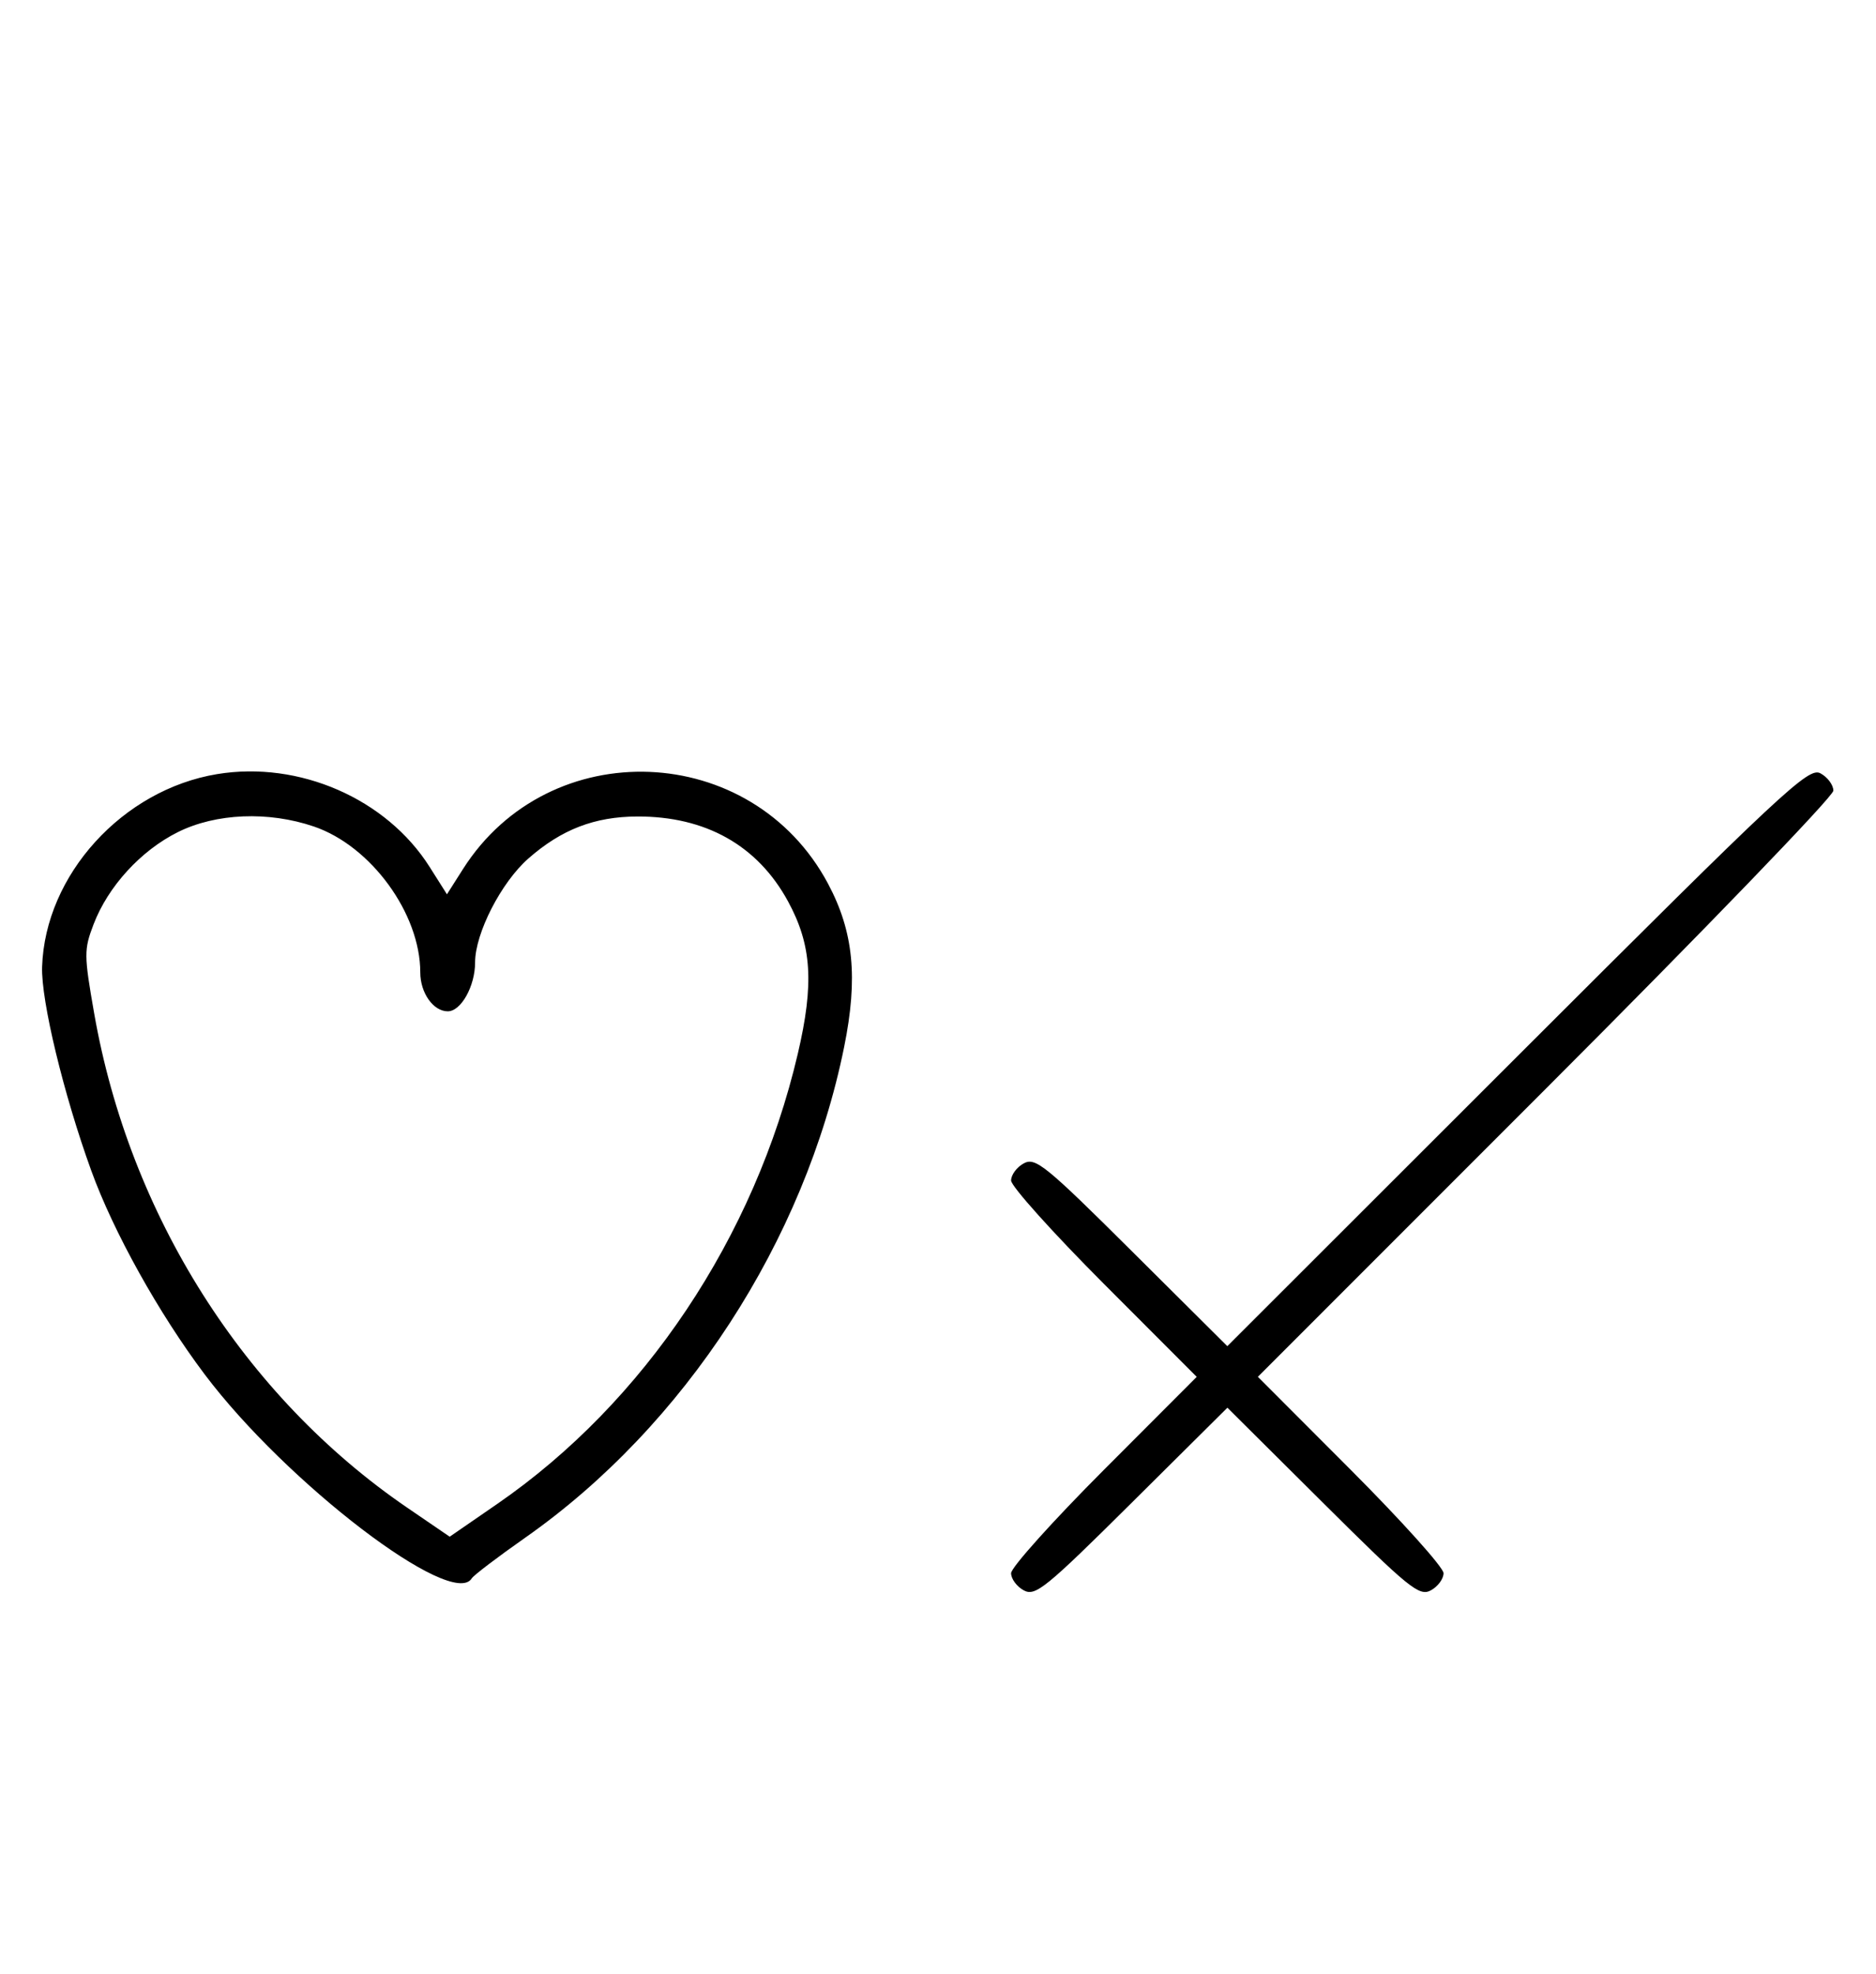 <svg xmlns="http://www.w3.org/2000/svg" width="308" height="324" viewBox="0 0 308 324" version="1.1">
	<path d="M 35.650 127.064 C 20.120 129.621, 7.411 143.607, 6.912 158.693 C 6.728 164.229, 10.436 179.602, 14.976 192.133 C 18.628 202.212, 26.063 215.568, 33.594 225.579 C 47.004 243.404, 74.270 264.227, 77.454 259.074 C 77.769 258.565, 81.706 255.570, 86.203 252.418 C 112.393 234.066, 132.136 203.704, 138.590 171.852 C 140.892 160.493, 140.145 152.929, 135.945 145.049 C 123.475 121.651, 90.203 120.318, 76.014 142.647 L 73.379 146.793 70.535 142.298 C 63.454 131.105, 49.123 124.847, 35.650 127.064 M 249.126 173.379 L 201.500 220.961 185.848 205.393 C 171.666 191.287, 169.999 189.930, 168.098 190.948 C 166.944 191.565, 166 192.837, 166 193.773 C 166 194.710, 172.857 202.344, 181.238 210.738 L 196.476 226 181.238 241.262 C 172.857 249.656, 166 257.290, 166 258.227 C 166 259.163, 166.942 260.434, 168.094 261.050 C 169.988 262.064, 171.674 260.694, 185.850 246.617 L 201.514 231.064 217.159 246.620 C 231.334 260.713, 233.001 262.070, 234.902 261.052 C 236.056 260.435, 237 259.163, 237 258.227 C 237 257.290, 230.141 249.654, 221.758 241.258 L 206.516 225.992 253.758 178.742 C 279.741 152.755, 301 130.722, 301 129.781 C 301 128.840, 300.044 127.559, 298.876 126.934 C 296.922 125.888, 292.948 129.597, 249.126 173.379 M 29.199 136.588 C 23.118 139.618, 17.737 145.503, 15.363 151.719 C 13.773 155.882, 13.779 156.725, 15.457 166.314 C 21.257 199.451, 40.089 229.183, 66.868 247.480 L 73.830 252.237 81.620 246.869 C 105.806 230.200, 123.917 203.094, 130.975 173 C 133.685 161.446, 133.281 155.125, 129.376 147.949 C 124.384 138.778, 115.860 133.982, 104.624 134.022 C 97.621 134.047, 92.185 136.143, 86.752 140.913 C 82.287 144.833, 78 153.190, 78 157.974 C 78 161.875, 75.695 166, 73.515 166 C 71.134 166, 69 162.978, 69 159.607 C 69 149.949, 60.912 138.862, 51.537 135.667 C 44.062 133.120, 35.445 133.476, 29.199 136.588 " stroke="none" fill="black" fill-rule="evenodd"/>
</svg>